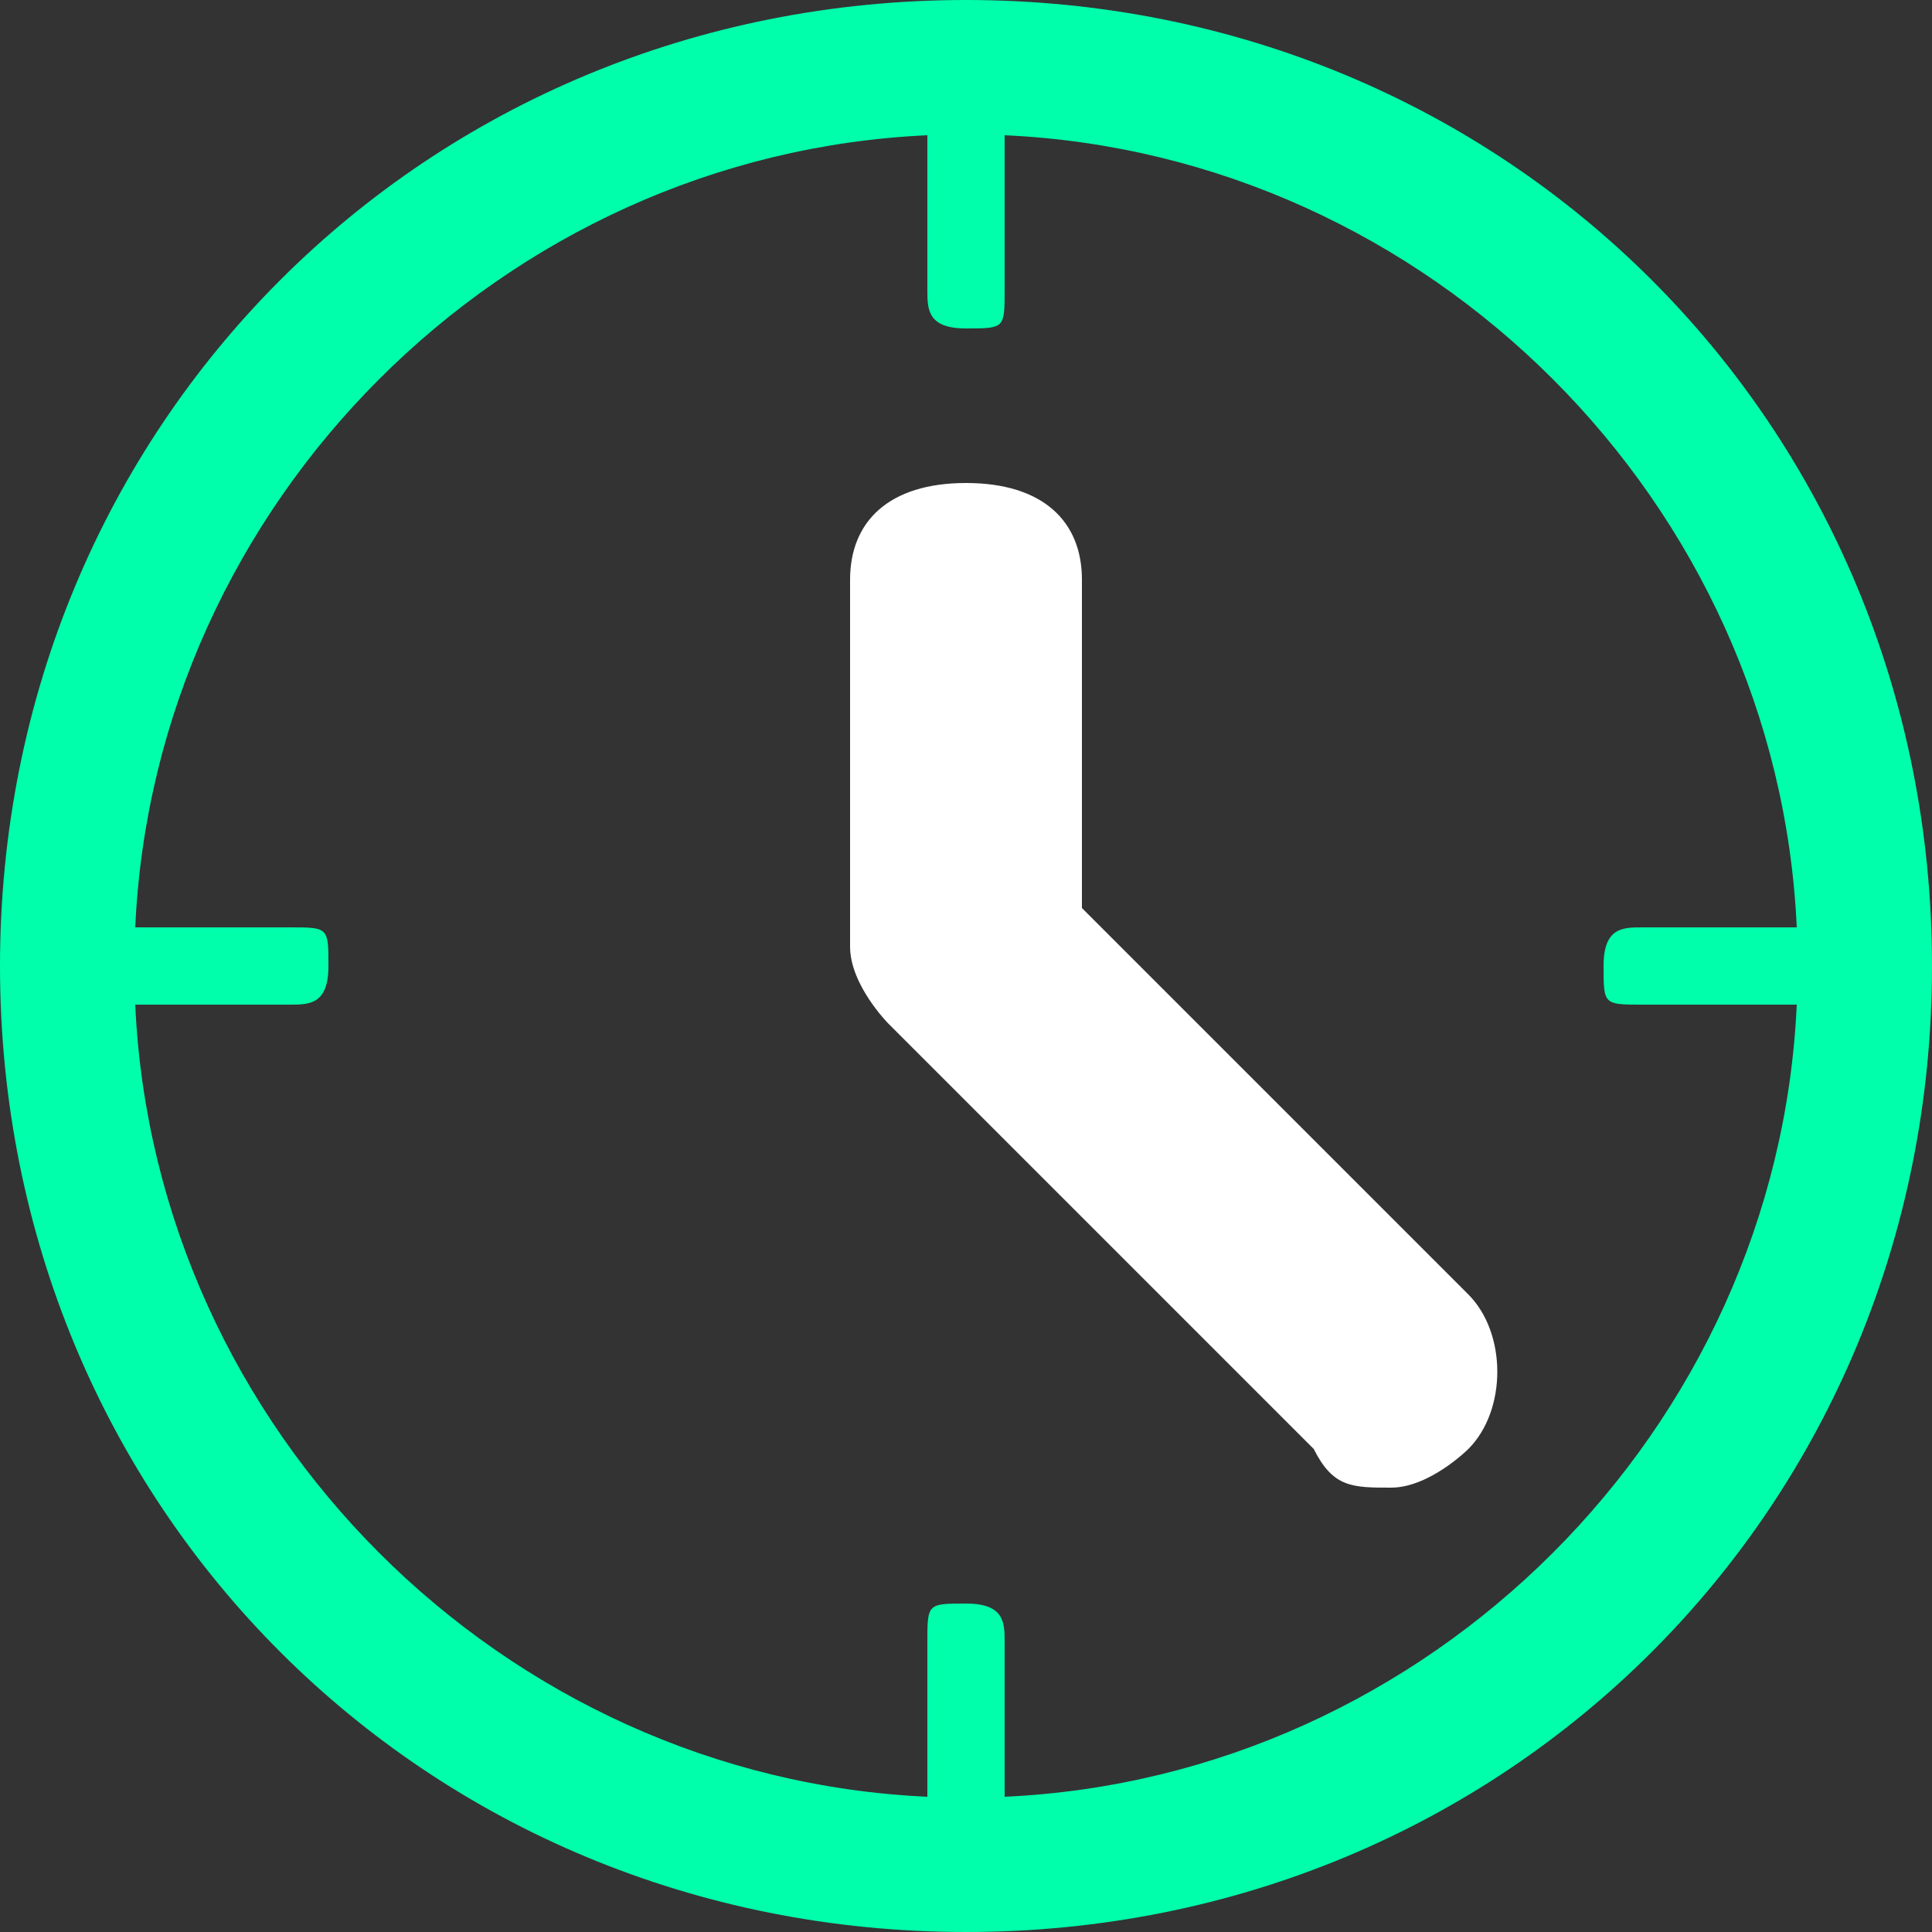 <?xml version="1.0" encoding="UTF-8"?>
<svg id="Layer_1" xmlns="http://www.w3.org/2000/svg" version="1.1" viewBox="0 0 10 10">
  <rect x="0" y="0" width="10" height="10" fill="#333333" stroke="none"/>
  <!-- Generator: Adobe Illustrator 29.2.1, SVG Export Plug-In . SVG Version: 2.1.0 Build 116)  -->
  <defs>
    <style>
      .st0 {
        fill: #00ffab;
      }

      .st1 {
        fill: #fff;
      }
    </style>
  </defs>
  <path class="st1" d="M7.2,7.7c-.2,0-.3,0-.4-.2l-2.2-2.2c0,0-.2-.2-.2-.4v-1.9c0-.3.2-.5.6-.5s.6.2.6.5v1.7l2,2c.2.2.2.6,0,.8,0,0-.2.2-.4.2"/>
  <path class="st0" d="M5.2,9.3v-.8c0-.1,0-.2-.2-.2s-.2,0-.2.2v.8c-2.2-.1-4-1.9-4.1-4.1h.8c.1,0,.2,0,.2-.2s0-.2-.2-.2h-.8C.8,2.6,2.6.8,4.8.7v.8c0,.1,0,.2.2.2s.2,0,.2-.2v-.8c2.2.1,4,1.9,4.1,4.1h-.8c-.1,0-.2,0-.2.2s0,.2.2.2h.8c-.1,2.2-1.9,4-4.1,4.1M5,0C2.2,0,0,2.2,0,5s2.2,5,5,5,5-2.2,5-5S7.8,0,5,0"/>
</svg>